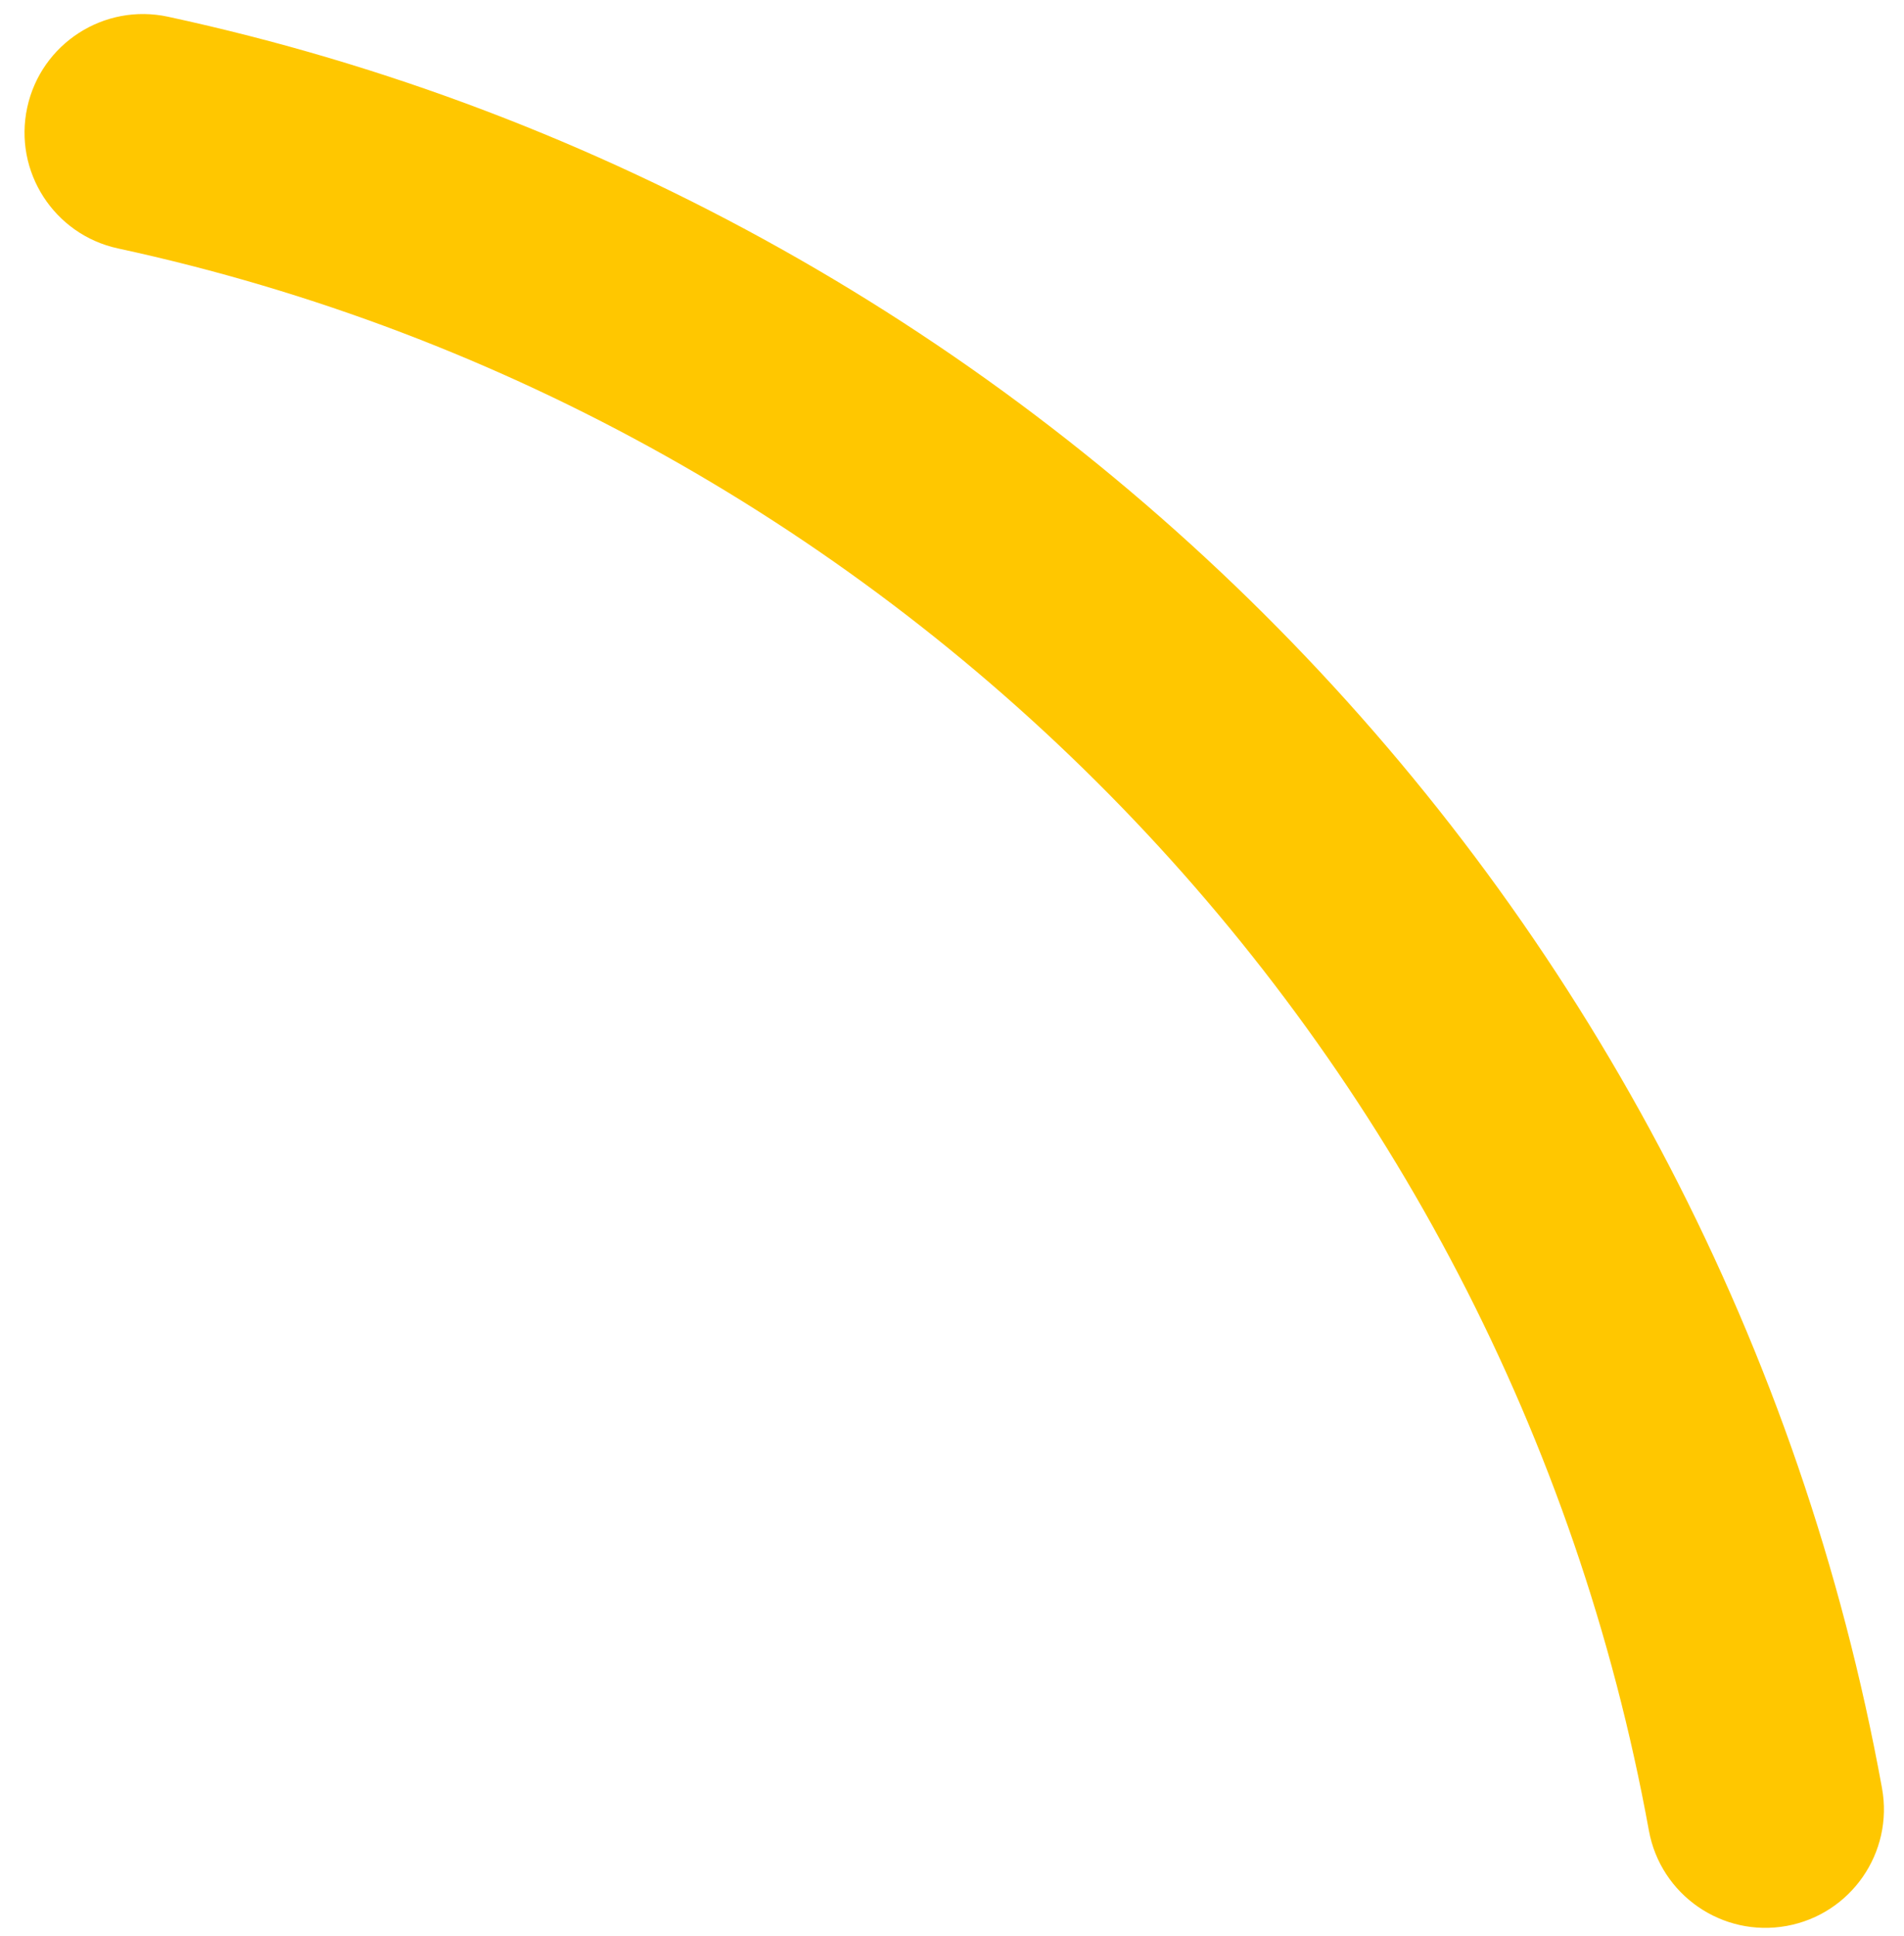 <svg width="61" height="62" viewBox="0 0 61 62" fill="none" xmlns="http://www.w3.org/2000/svg">
<path fill-rule="evenodd" clip-rule="evenodd" d="M0.872 3.444C1.315 1.395 3.335 0.093 5.384 0.536C33.322 6.573 55.148 29.002 60.295 57.264C60.671 59.326 59.303 61.302 57.241 61.678C55.179 62.053 53.202 60.686 52.827 58.624C48.231 33.392 28.728 13.347 3.78 7.956C1.731 7.513 0.429 5.493 0.872 3.444Z" fill="#FFC700"/>
</svg>

